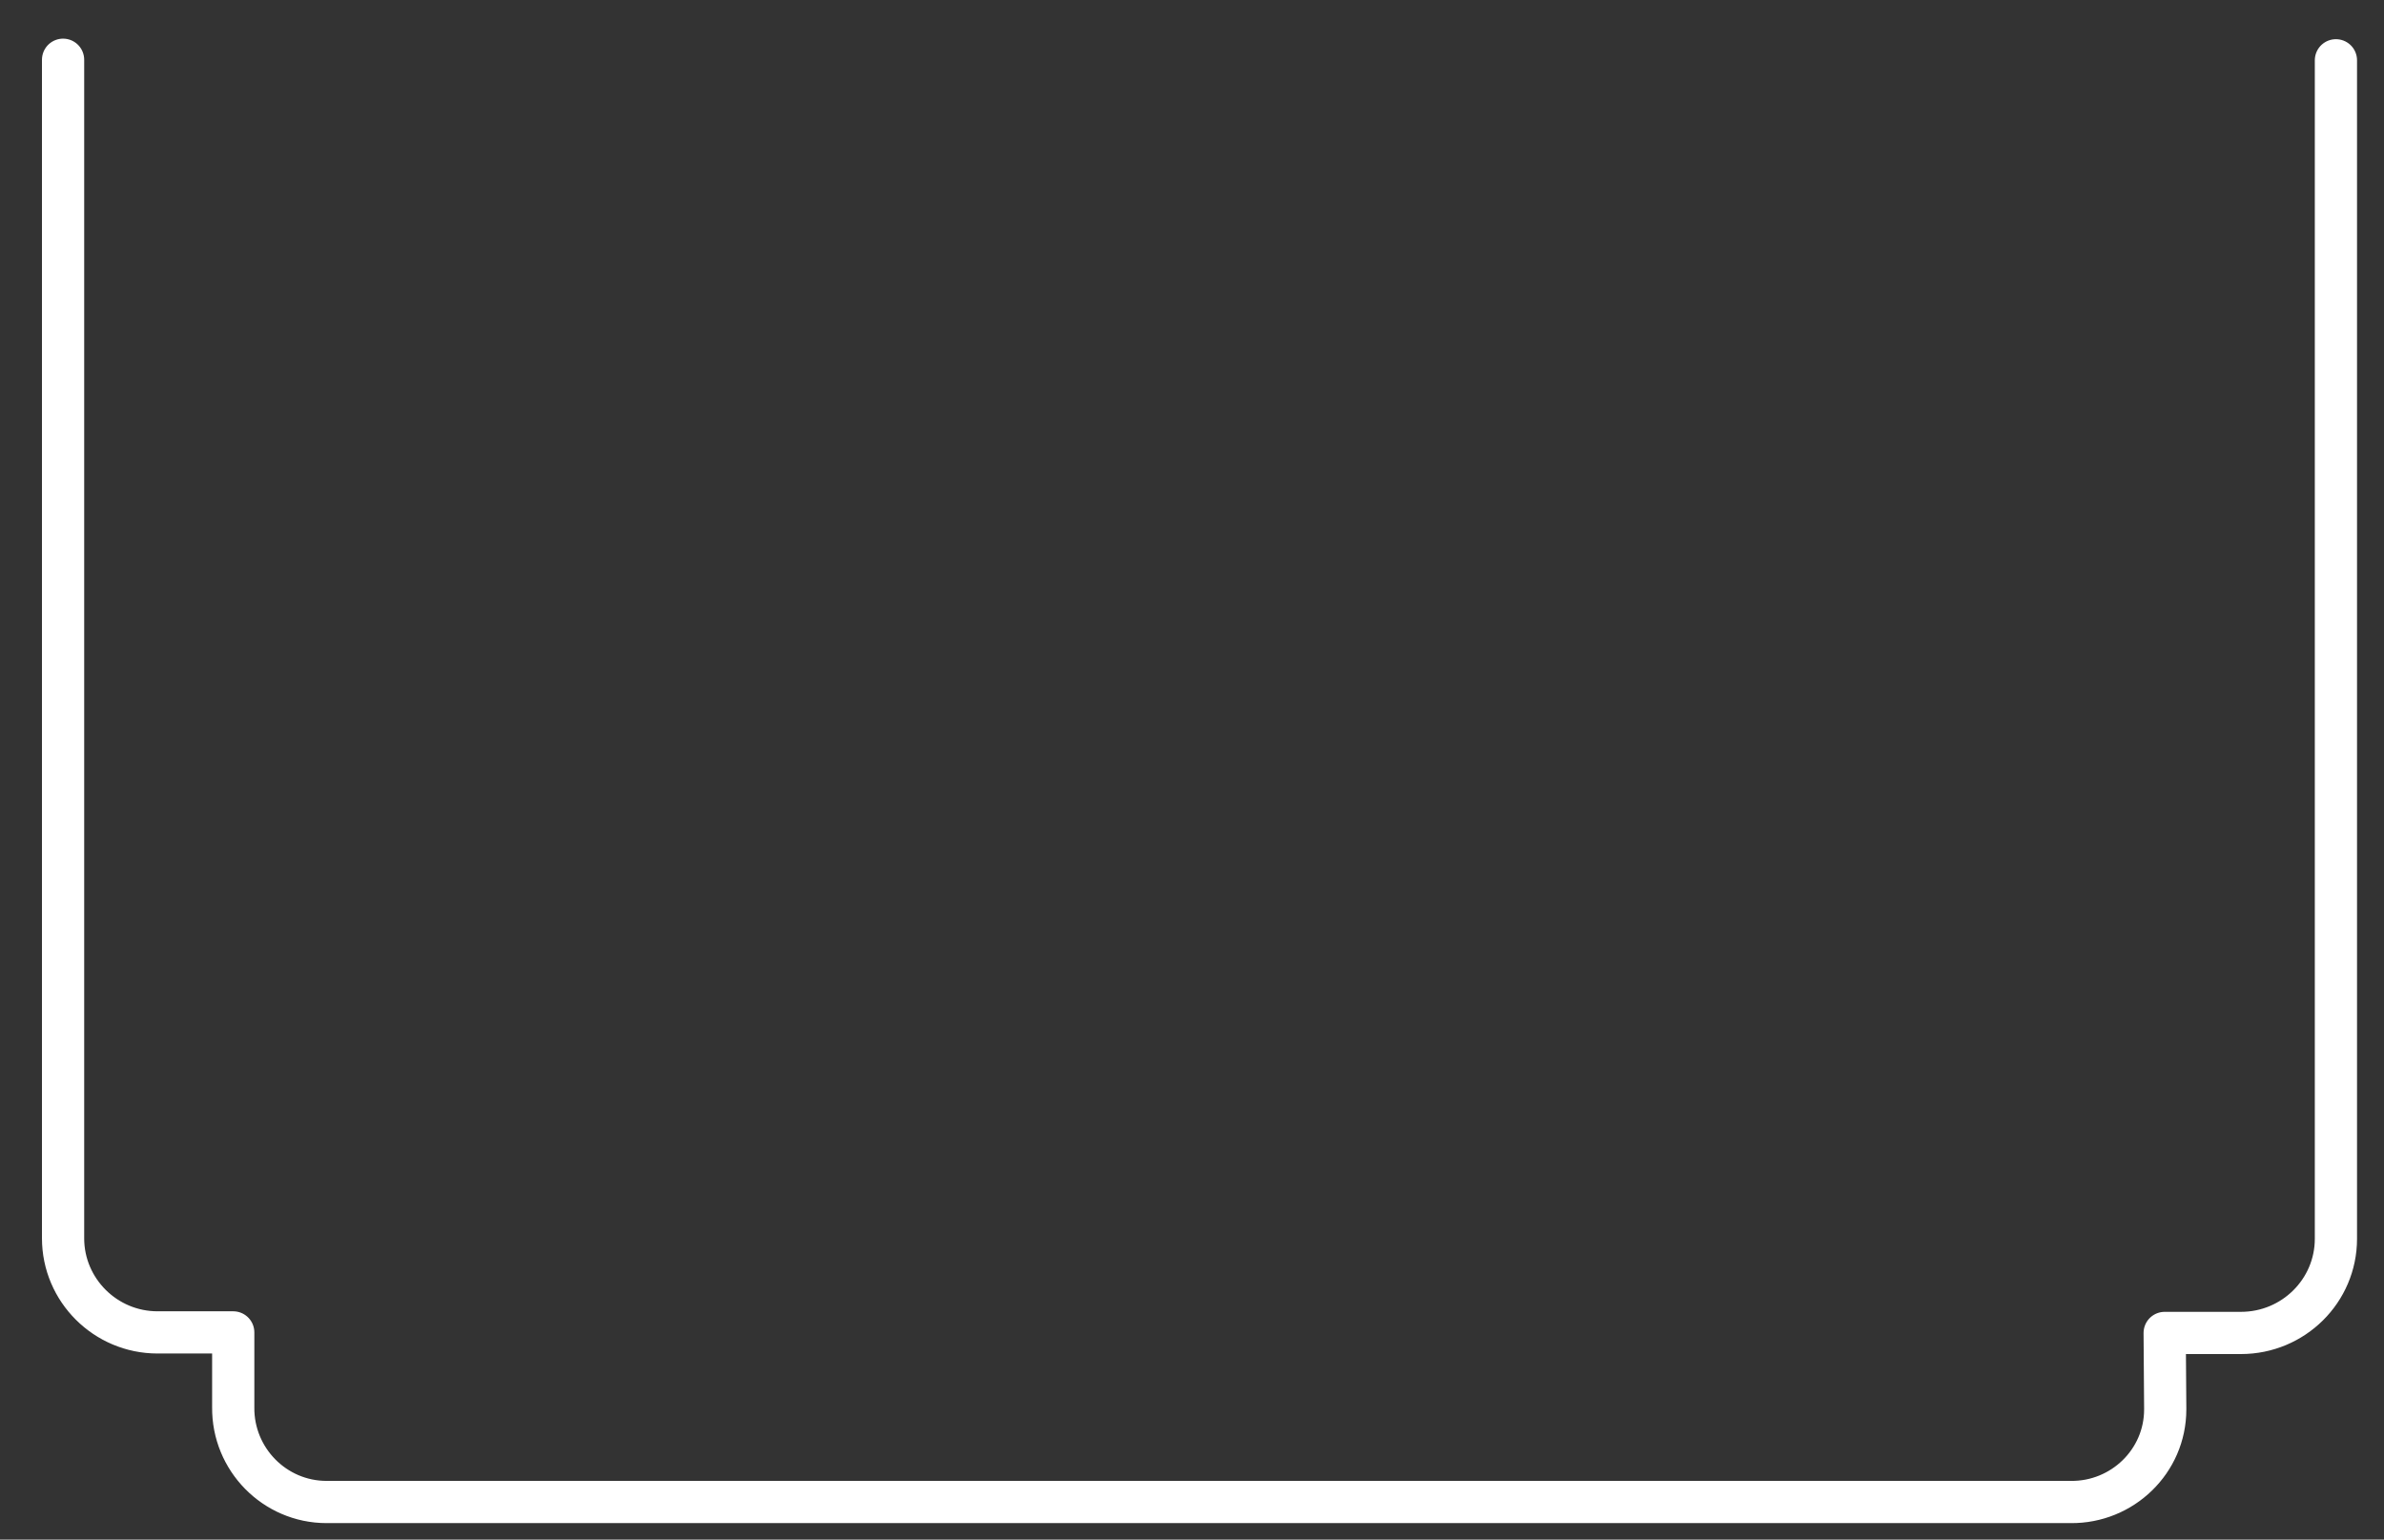 <svg width="48" height="31" viewBox="0 0 48 31" fill="none" xmlns="http://www.w3.org/2000/svg">
<rect x="0" y="0" width="48" height="31" fill="#333333" stroke="none"/>
<path d="M47.032 1.214V24.943C47.032 25.988 46.178 26.839 45.119 26.839H43.584L43.595 28.347C43.595 28.358 43.595 28.369 43.595 28.38C43.595 29.424 42.73 30.254 41.693 30.243H6.587C6.587 30.243 6.587 30.243 6.576 30.243C5.528 30.243 4.685 29.381 4.696 28.336V26.828H3.172C2.123 26.828 1.27 25.977 1.27 24.933V1.203" stroke="white" stroke-width="0.85" stroke-linecap="round" stroke-linejoin="round"/>
</svg>
